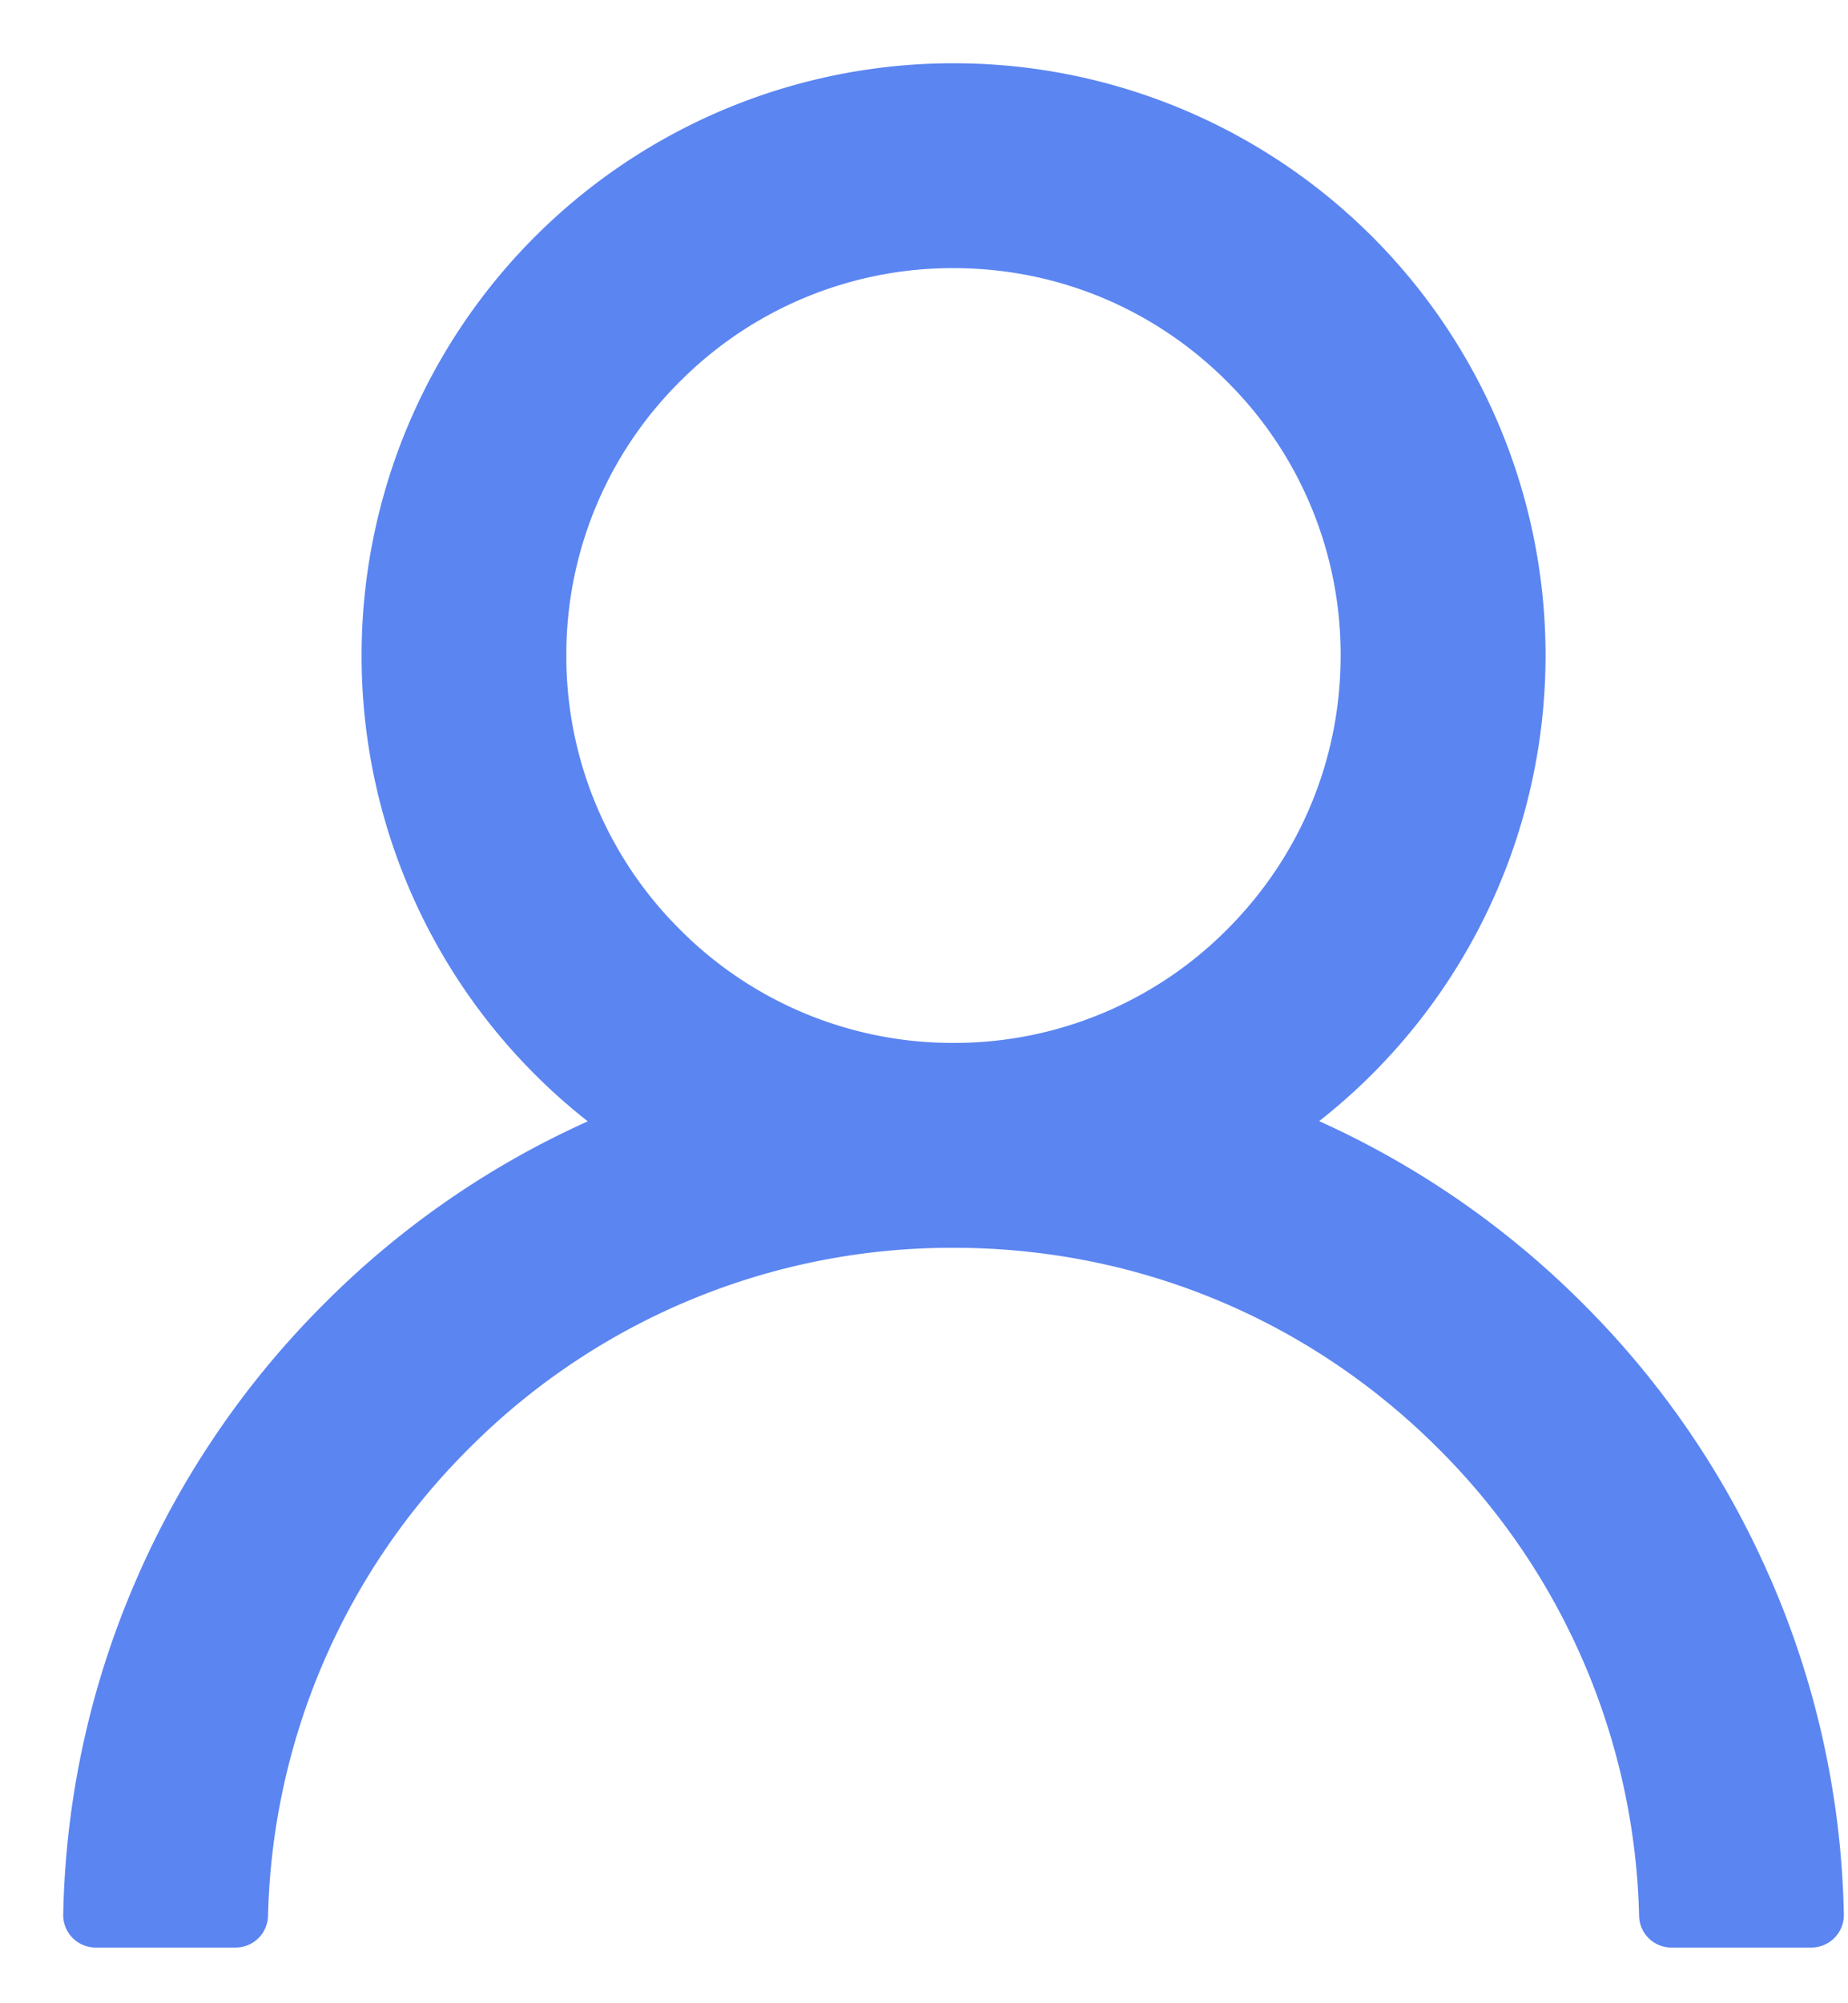 <svg width="24" height="26" fill="none" xmlns="http://www.w3.org/2000/svg"><path d="M22.873 20.666a11.322 11.322 0 00-2.44-3.618 11.373 11.373 0 00-3.618-2.44l-.036-.015A7.506 7.506 0 0012.383 1a7.507 7.507 0 00-7.508 7.508 7.502 7.502 0 003.112 6.088l-.036.015a11.273 11.273 0 00-3.618 2.44 11.37 11.37 0 00-2.44 3.618A11.252 11.252 0 001 24.849a.242.242 0 00.242.249H3.06a.242.242 0 00.242-.236 9.025 9.025 0 012.658-6.185 9.022 9.022 0 016.424-2.661c2.428 0 4.707.944 6.424 2.66a9.025 9.025 0 012.658 6.186.24.24 0 00.242.236h1.816a.243.243 0 00.243-.249 11.281 11.281 0 00-.893-4.183v0zm-10.49-6.951a5.173 5.173 0 01-3.681-1.526 5.173 5.173 0 01-1.526-3.681 5.17 5.17 0 011.526-3.681 5.173 5.173 0 013.68-1.526c1.39 0 2.698.542 3.682 1.526a5.173 5.173 0 011.526 3.68c0 1.39-.542 2.698-1.526 3.682a5.173 5.173 0 01-3.681 1.526z" fill="#5B85F1" stroke="#5B85F1" stroke-width=".358"/></svg>